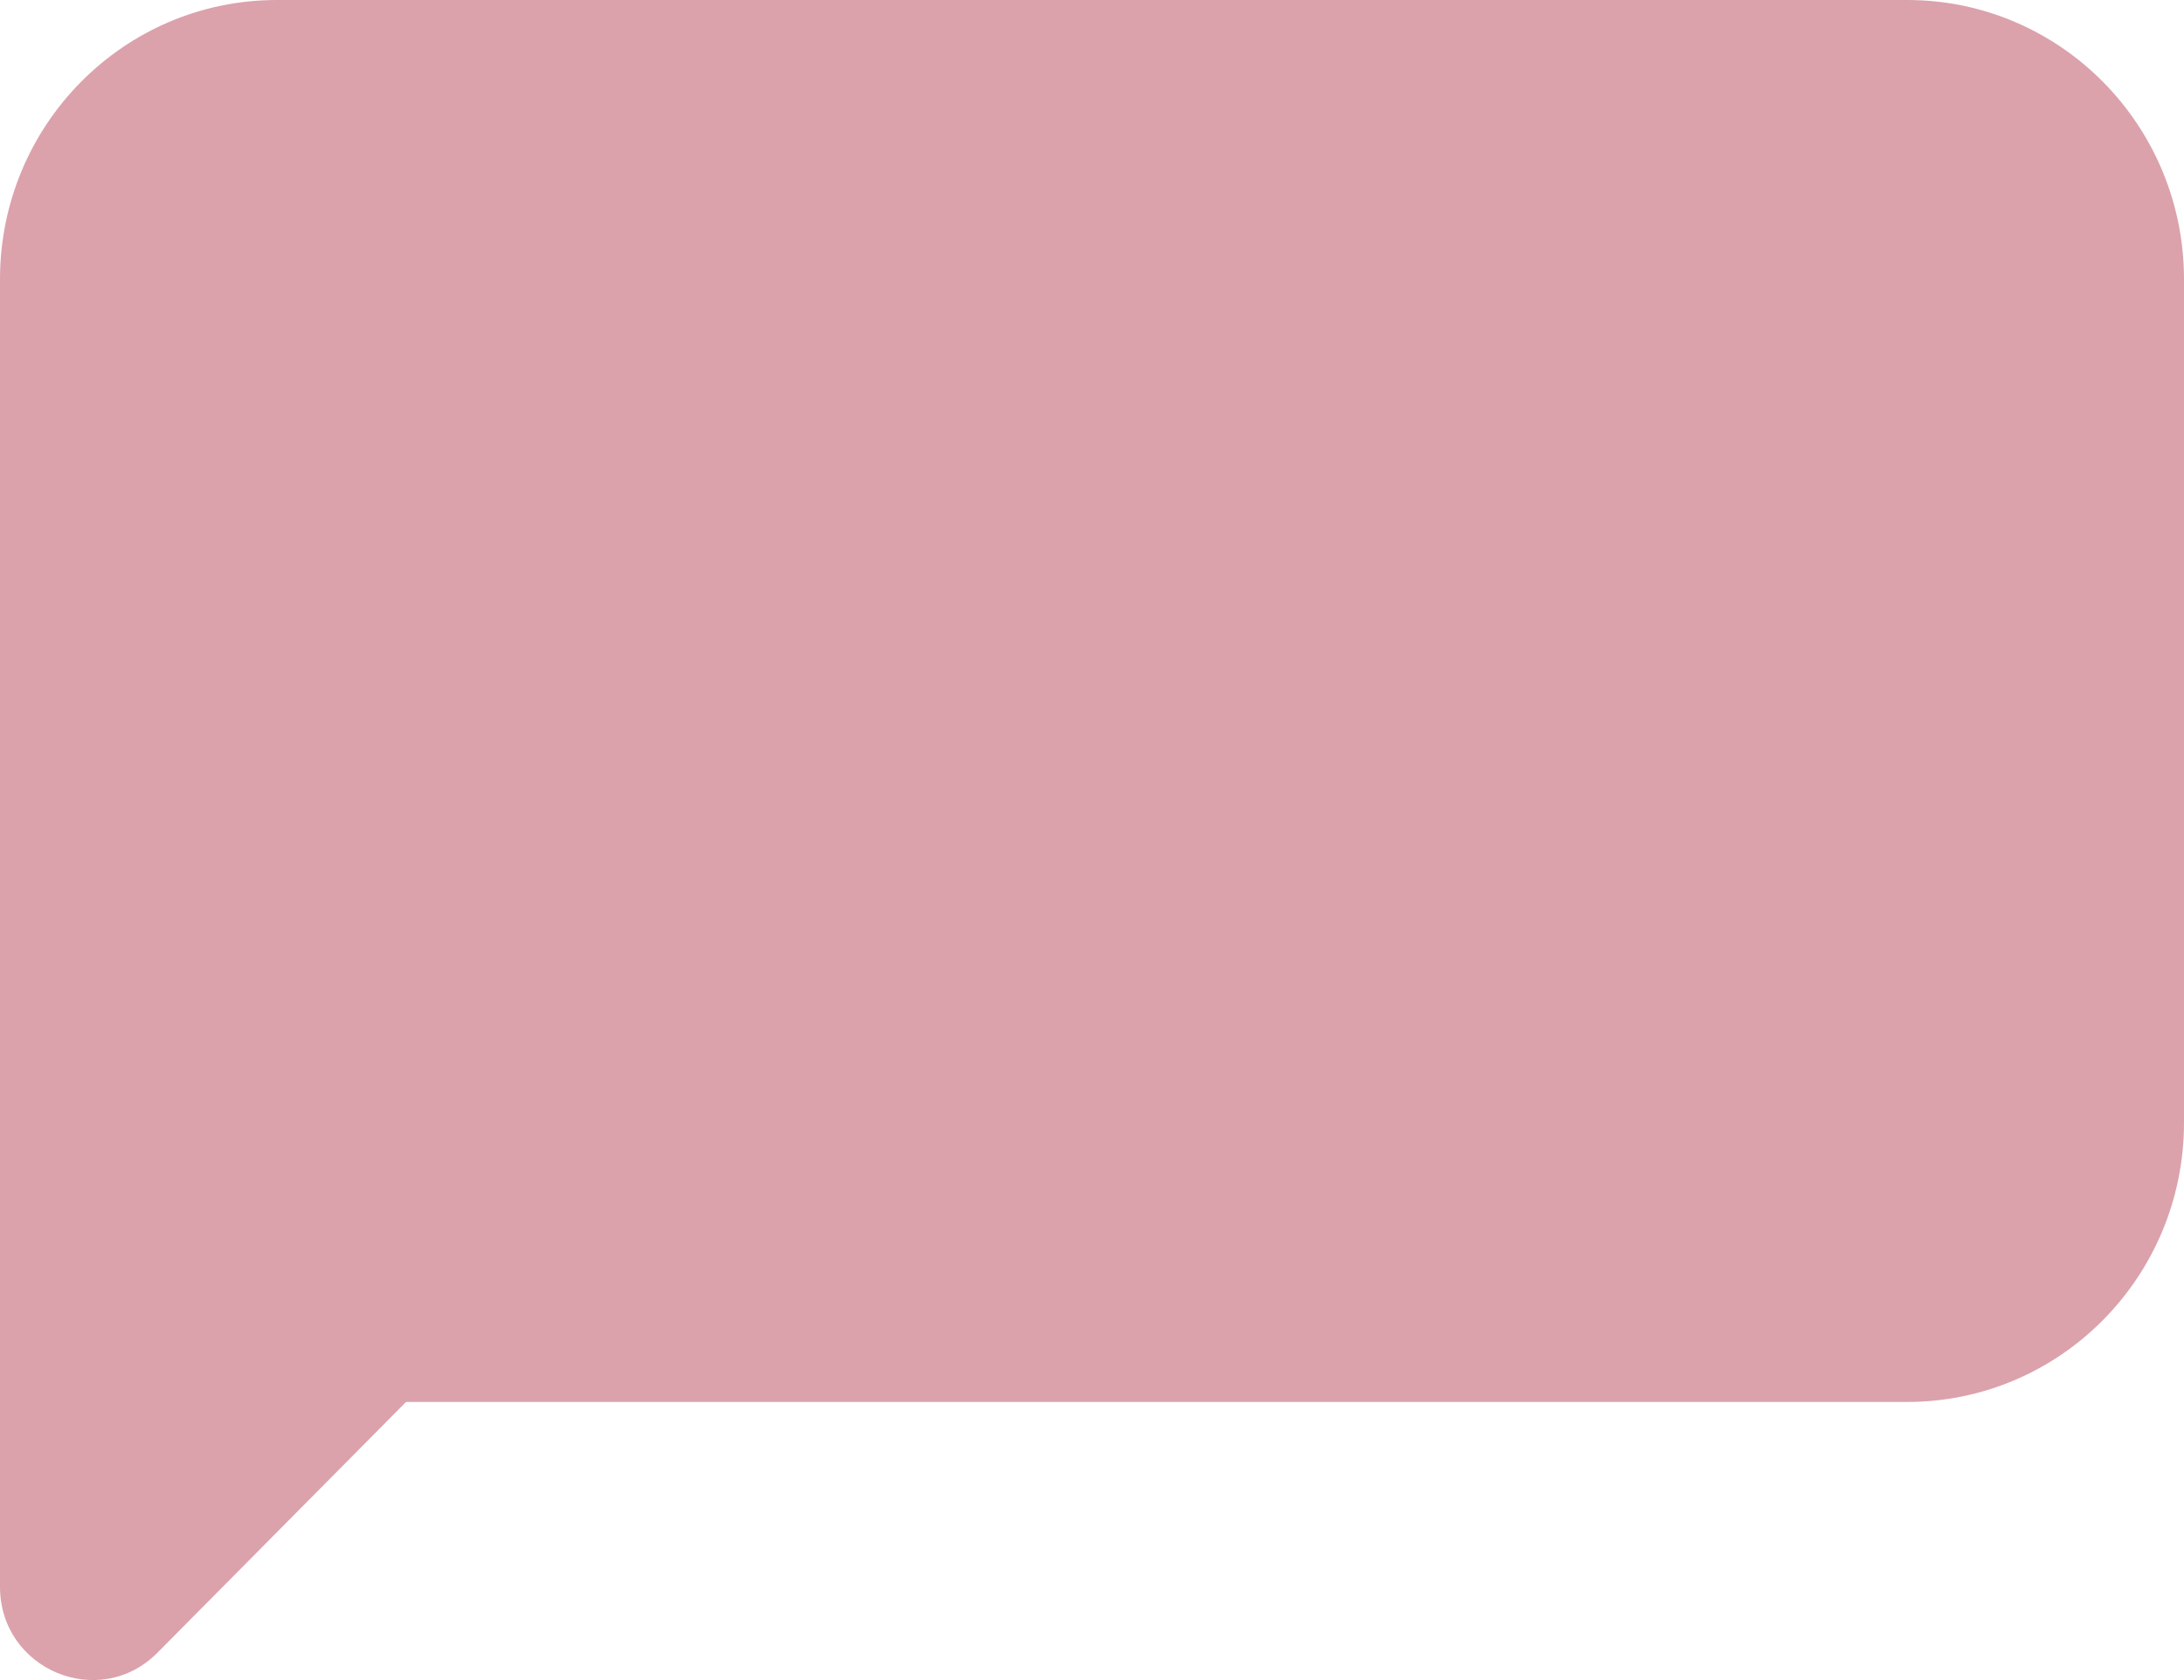 <svg width="65" height="50" viewBox="0 0 65 50" fill="none" xmlns="http://www.w3.org/2000/svg">
<path d="M0 8.311C0 3.721 3.689 0 8.239 0H56.761C61.311 0 65 3.721 65 8.311V33.412C65 38.002 61.311 41.723 56.761 41.723H0V8.311Z" fill="#DBA2AC"/>
<path d="M0 47.224C0 49.692 2.958 50.928 4.689 49.183L14.221 39.568C15.951 37.823 14.725 34.839 12.278 34.839H2.746C1.23 34.839 0 36.079 0 37.609V47.224Z" fill="#DBA2AC"/>
</svg>
